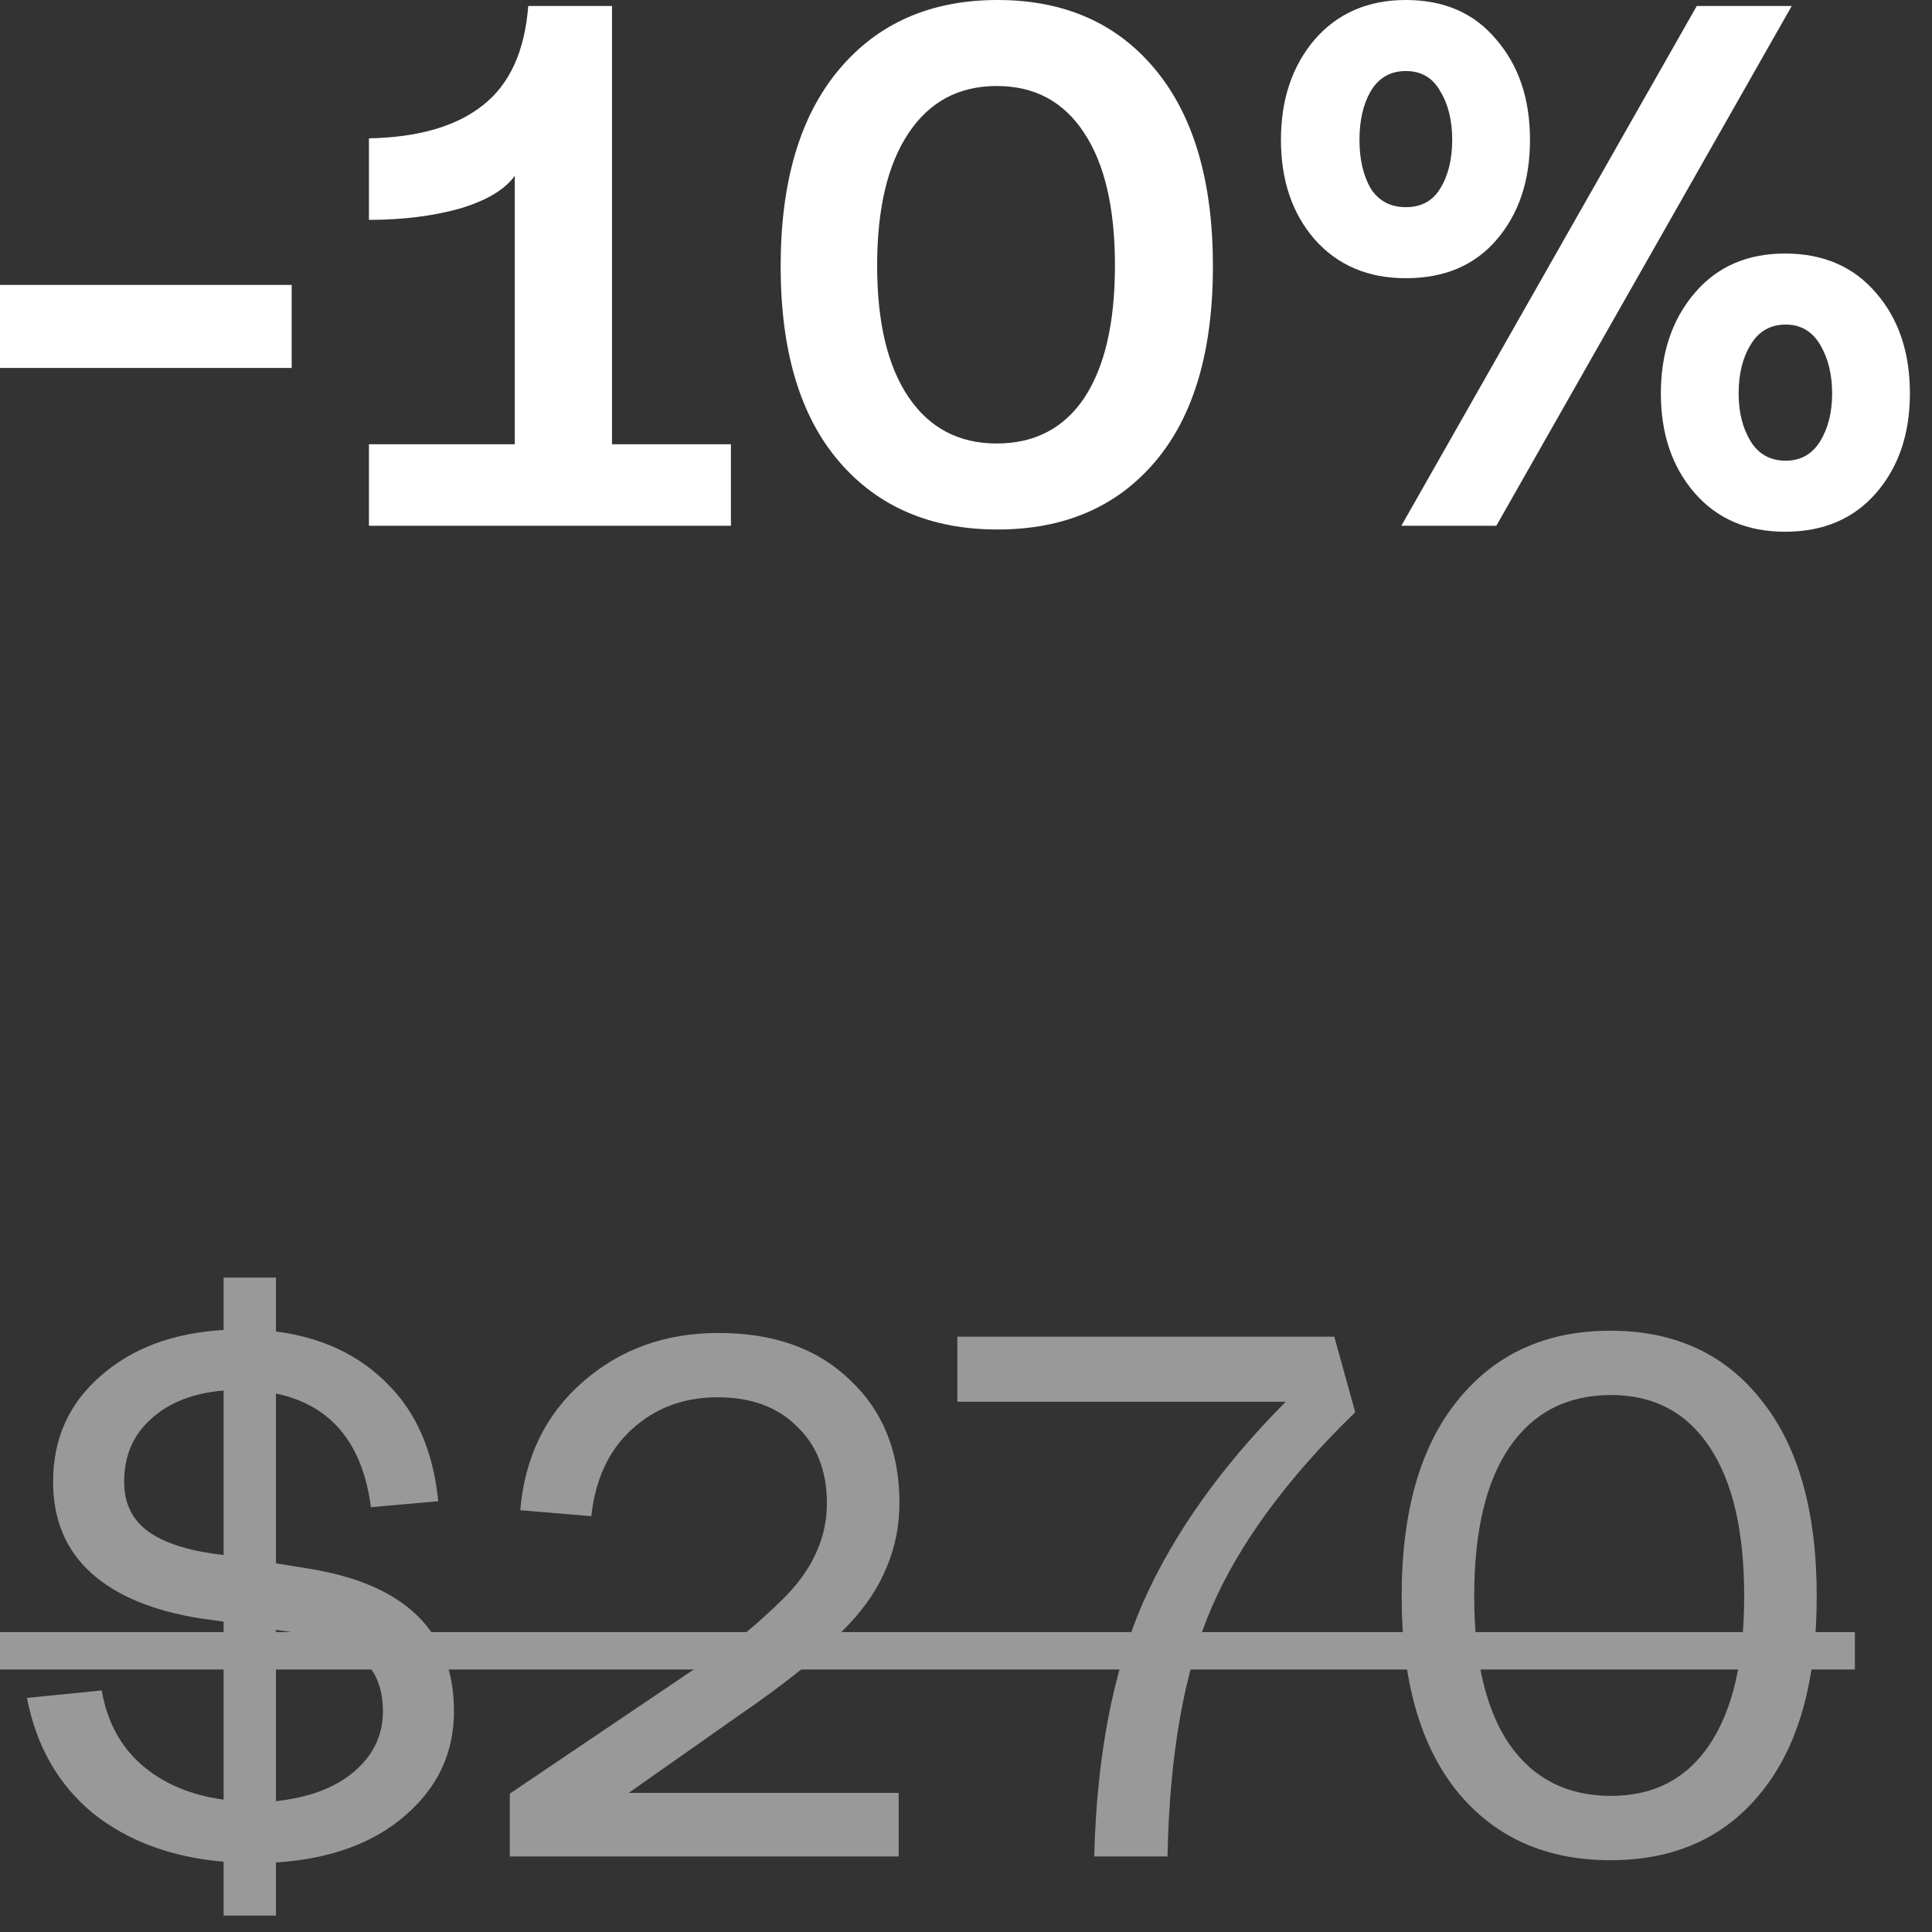 <svg width="62" height="62" viewBox="0 0 62 62" fill="none" xmlns="http://www.w3.org/2000/svg">
<rect x="0" y="0" width="62" height="62" fill="#333333" stroke="none"/>
<g opacity="0.5">
<path d="M14.568 54.92C14.568 56.248 14.048 57.36 13.008 58.256C11.984 59.152 10.6 59.656 8.856 59.768V61.472H7.176V59.744C5.496 59.6 4.096 59.08 2.976 58.184C1.872 57.272 1.168 56.04 0.864 54.488L3.264 54.248C3.44 55.256 3.872 56.056 4.56 56.648C5.248 57.24 6.12 57.608 7.176 57.752V52.04L6.48 51.944C4.928 51.704 3.744 51.216 2.928 50.48C2.112 49.744 1.704 48.768 1.704 47.552C1.704 46.176 2.208 45.048 3.216 44.168C4.224 43.272 5.544 42.776 7.176 42.68V41H8.856V42.728C10.328 42.92 11.52 43.48 12.432 44.408C13.36 45.32 13.904 46.576 14.064 48.176L11.904 48.368C11.632 46.304 10.616 45.088 8.856 44.72V50.168L9.888 50.336C13.008 50.832 14.568 52.36 14.568 54.92ZM6.816 49.856L7.176 49.904V44.624C6.2 44.704 5.424 45.008 4.848 45.536C4.272 46.048 3.984 46.72 3.984 47.552C3.984 48.208 4.216 48.72 4.68 49.088C5.144 49.456 5.856 49.712 6.816 49.856ZM8.856 57.8C9.912 57.688 10.744 57.376 11.352 56.864C11.976 56.336 12.288 55.688 12.288 54.92C12.288 54.184 12.064 53.624 11.616 53.24C11.168 52.84 10.416 52.552 9.36 52.376L8.856 52.304V57.8Z" fill="white"/>
<path d="M16.36 59.576V57.56L22.192 53.624C22.896 53.16 23.464 52.76 23.896 52.424C24.328 52.072 24.768 51.672 25.216 51.224C25.664 50.76 25.992 50.288 26.2 49.808C26.424 49.312 26.536 48.792 26.536 48.248C26.536 47.208 26.216 46.384 25.576 45.776C24.952 45.152 24.104 44.84 23.032 44.84C21.944 44.84 21.024 45.184 20.272 45.872C19.536 46.544 19.104 47.472 18.976 48.656L16.696 48.464C16.84 46.768 17.504 45.4 18.688 44.36C19.888 43.304 21.344 42.776 23.056 42.776C24.832 42.776 26.24 43.28 27.28 44.288C28.336 45.28 28.864 46.592 28.864 48.224C28.864 48.96 28.728 49.648 28.456 50.288C28.2 50.928 27.792 51.544 27.232 52.136C26.688 52.712 26.16 53.208 25.648 53.624C25.136 54.04 24.472 54.528 23.656 55.088L20.176 57.536H28.84V59.576H16.36Z" fill="white"/>
<path d="M35.115 59.576C35.195 56.36 35.715 53.648 36.675 51.44C37.651 49.232 39.179 47.08 41.259 44.984H30.723V42.896H42.819L43.491 45.32C41.315 47.432 39.779 49.52 38.883 51.584C38.003 53.632 37.531 56.296 37.467 59.576H35.115Z" fill="white"/>
<path d="M56.525 57.512C55.357 58.968 53.741 59.696 51.677 59.696C49.613 59.696 47.981 58.968 46.781 57.512C45.581 56.04 44.981 53.944 44.981 51.224C44.981 48.504 45.581 46.408 46.781 44.936C47.981 43.448 49.613 42.704 51.677 42.704C53.741 42.704 55.357 43.448 56.525 44.936C57.709 46.408 58.301 48.504 58.301 51.224C58.301 53.96 57.709 56.056 56.525 57.512ZM51.701 57.632C53.077 57.632 54.133 57.08 54.869 55.976C55.605 54.872 55.973 53.288 55.973 51.224C55.973 49.144 55.605 47.552 54.869 46.448C54.133 45.328 53.077 44.768 51.701 44.768C50.293 44.768 49.205 45.328 48.437 46.448C47.685 47.552 47.309 49.144 47.309 51.224C47.309 53.288 47.685 54.872 48.437 55.976C49.205 57.08 50.293 57.632 51.701 57.632Z" fill="white"/>
<path d="M0 52.376H59.525V53.576H0V52.376Z" fill="white"/>
</g>
<path d="M0 11.808V9.144H9.36V11.808H0Z" fill="white"/>
<path d="M11.84 16.872V14.256H16.52V5.64C16.2 6.088 15.608 6.44 14.744 6.696C13.88 6.936 12.912 7.056 11.84 7.056V4.44C13.424 4.408 14.64 4.056 15.488 3.384C16.352 2.712 16.84 1.648 16.952 0.192H19.64V14.256H23.456V16.872H11.84Z" fill="white"/>
<path d="M37.076 14.808C35.844 16.264 34.156 16.992 32.012 16.992C29.868 16.992 28.172 16.264 26.924 14.808C25.676 13.352 25.052 11.264 25.052 8.544C25.052 5.824 25.676 3.72 26.924 2.232C28.172 0.744 29.868 0 32.012 0C34.156 0 35.844 0.744 37.076 2.232C38.308 3.72 38.924 5.824 38.924 8.544C38.924 11.264 38.308 13.352 37.076 14.808ZM29.156 12.744C29.828 13.736 30.772 14.232 31.988 14.232C33.204 14.232 34.14 13.744 34.796 12.768C35.452 11.776 35.78 10.36 35.78 8.52C35.78 6.68 35.452 5.264 34.796 4.272C34.14 3.264 33.204 2.76 31.988 2.76C30.772 2.76 29.828 3.264 29.156 4.272C28.484 5.28 28.148 6.696 28.148 8.52C28.148 10.344 28.484 11.752 29.156 12.744Z" fill="white"/>
<path d="M45.115 8.928C43.899 8.928 42.923 8.512 42.187 7.68C41.467 6.848 41.107 5.784 41.107 4.488C41.107 3.192 41.467 2.12 42.187 1.272C42.923 0.424 43.899 0 45.115 0C46.347 0 47.315 0.424 48.019 1.272C48.739 2.104 49.099 3.176 49.099 4.488C49.099 5.8 48.739 6.872 48.019 7.704C47.315 8.52 46.347 8.928 45.115 8.928ZM44.971 16.872L54.451 0.192H57.499L48.019 16.872H44.971ZM43.987 6.048C44.243 6.448 44.619 6.648 45.115 6.648C45.611 6.648 45.979 6.448 46.219 6.048C46.475 5.632 46.603 5.112 46.603 4.488C46.603 3.864 46.475 3.344 46.219 2.928C45.979 2.496 45.611 2.28 45.115 2.28C44.619 2.28 44.243 2.496 43.987 2.928C43.747 3.344 43.627 3.864 43.627 4.488C43.627 5.112 43.747 5.632 43.987 6.048ZM57.283 17.064C56.067 17.064 55.099 16.648 54.379 15.816C53.659 14.984 53.299 13.92 53.299 12.624C53.299 11.328 53.659 10.256 54.379 9.408C55.099 8.56 56.067 8.136 57.283 8.136C58.515 8.136 59.491 8.56 60.211 9.408C60.931 10.24 61.291 11.312 61.291 12.624C61.291 13.92 60.931 14.984 60.211 15.816C59.491 16.648 58.515 17.064 57.283 17.064ZM57.307 14.784C57.787 14.784 58.155 14.576 58.411 14.16C58.667 13.744 58.795 13.232 58.795 12.624C58.795 12.016 58.667 11.496 58.411 11.064C58.155 10.632 57.787 10.416 57.307 10.416C56.811 10.416 56.435 10.632 56.179 11.064C55.923 11.48 55.795 12 55.795 12.624C55.795 13.232 55.923 13.744 56.179 14.16C56.435 14.576 56.811 14.784 57.307 14.784Z" fill="white"/>
</svg>
